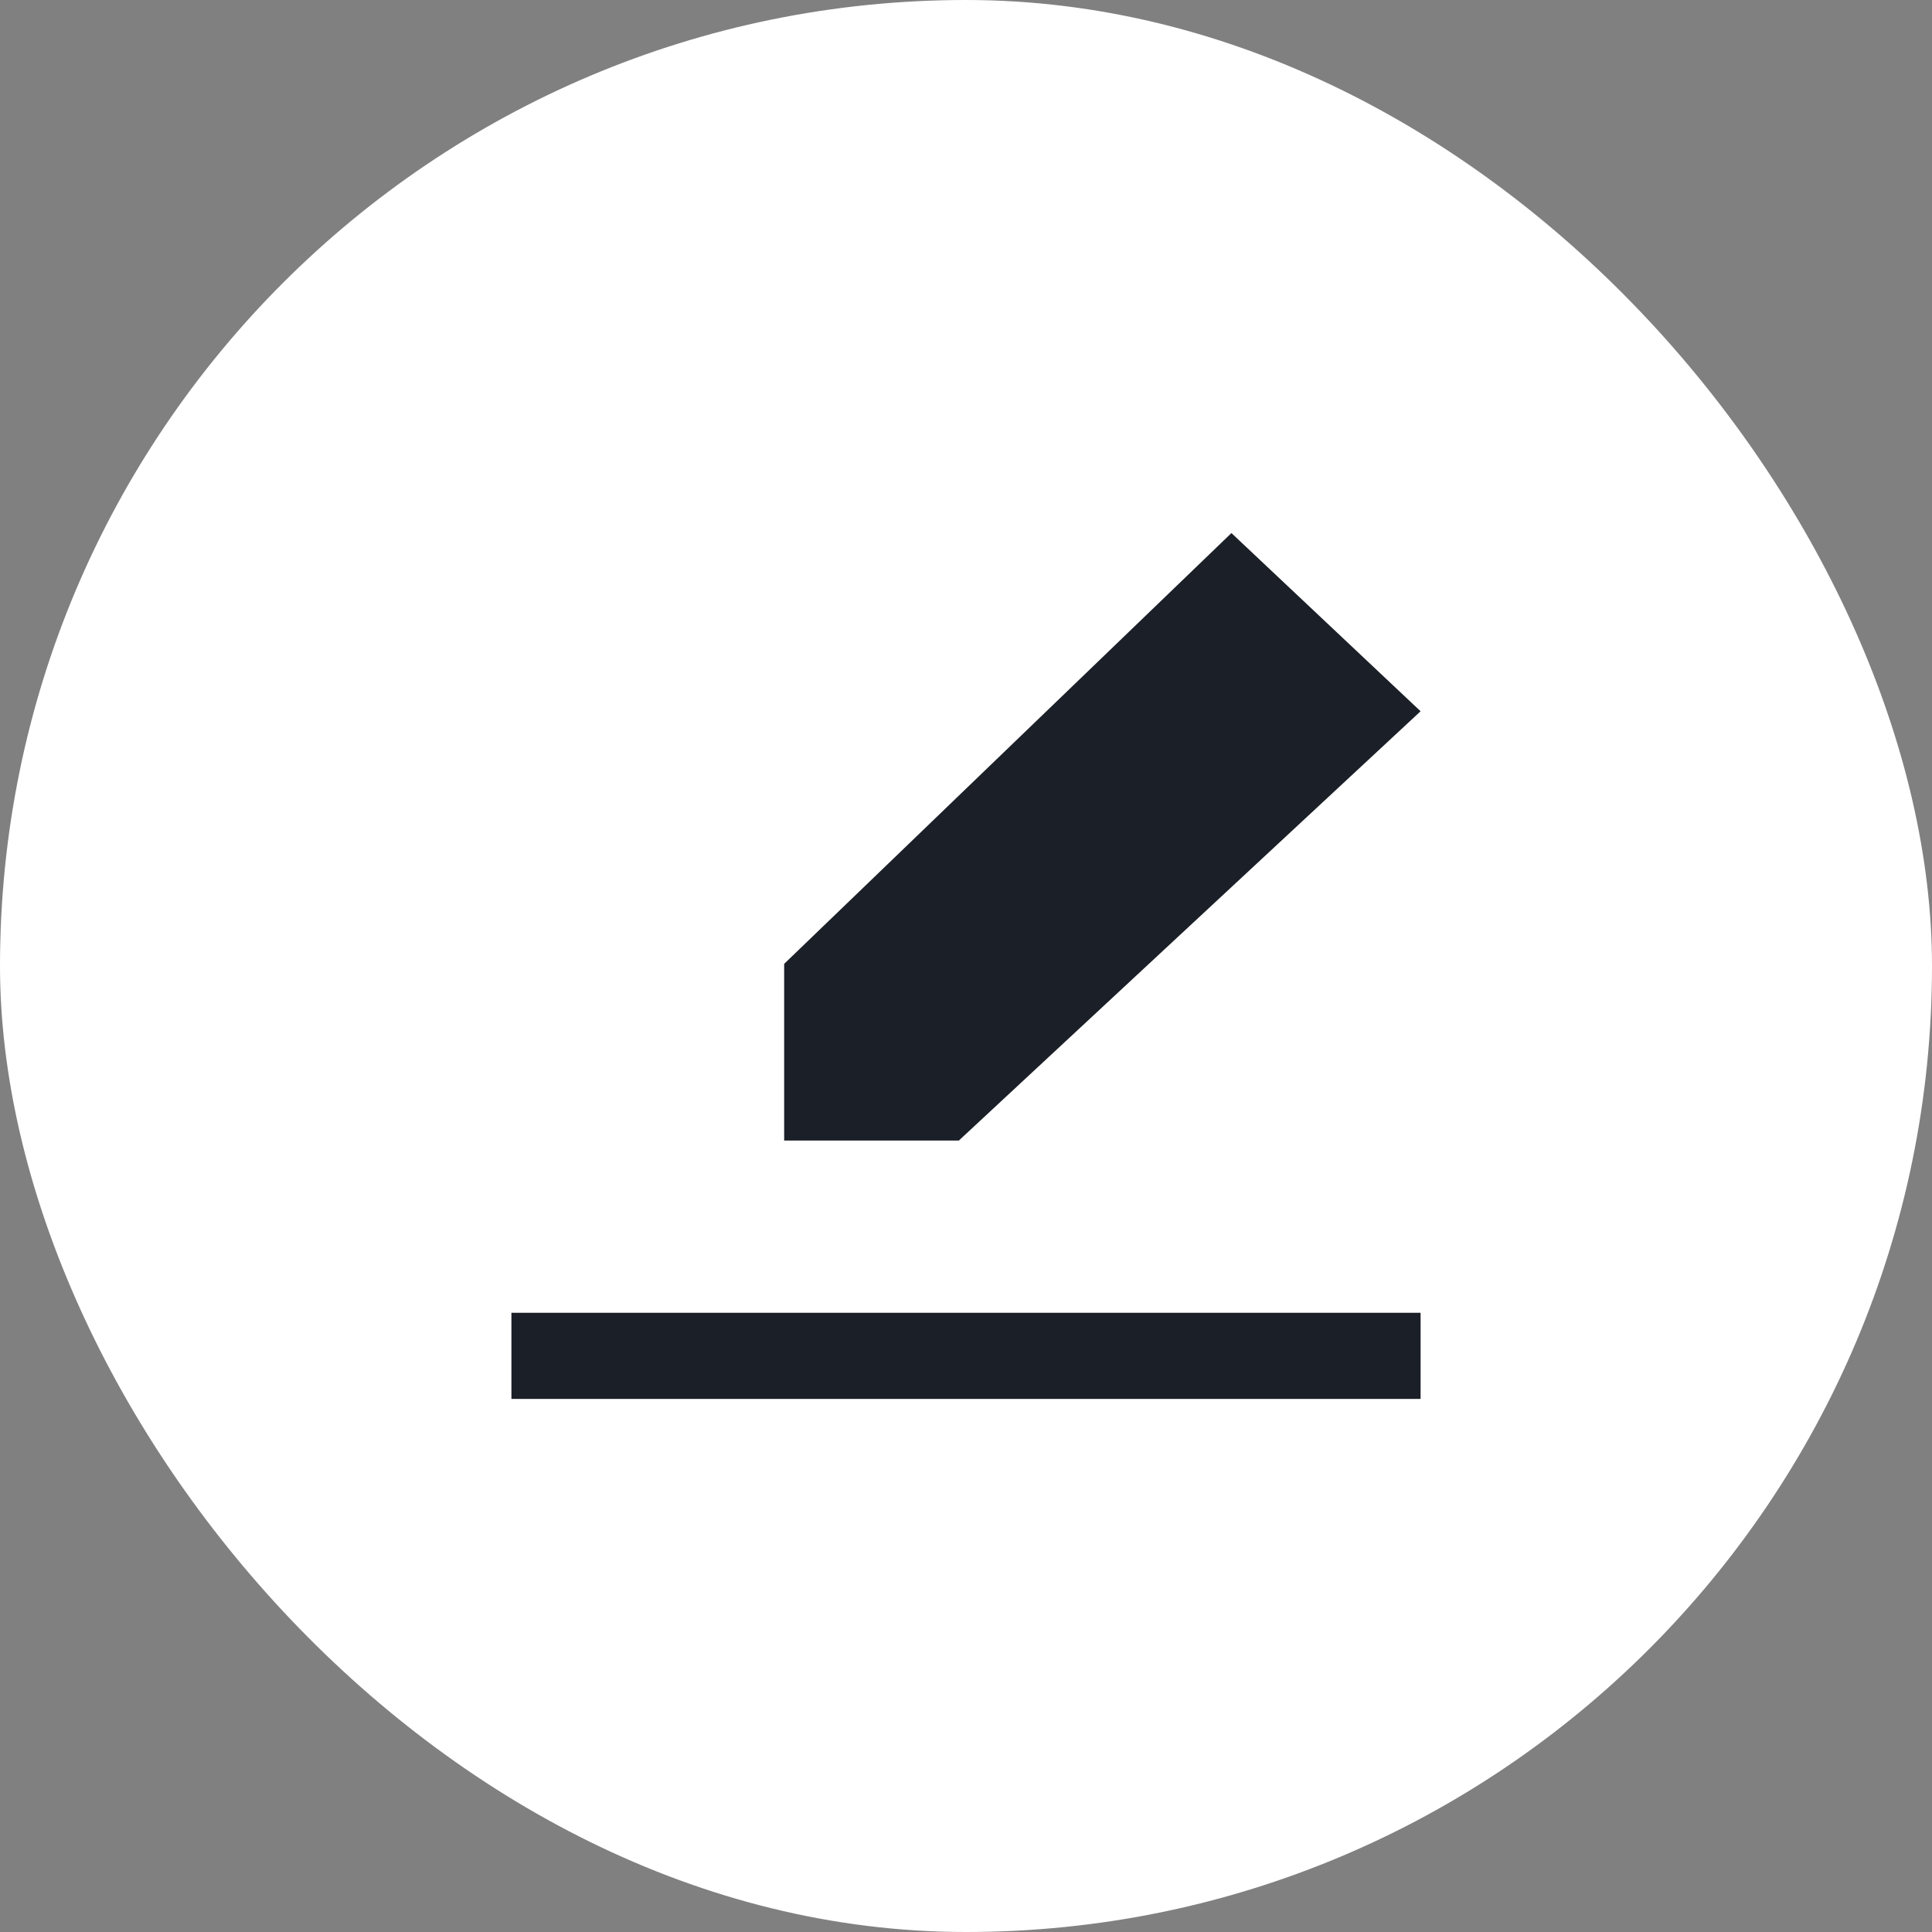 <svg width="34" height="34" viewBox="0 0 34 34" fill="none" xmlns="http://www.w3.org/2000/svg">
<rect x="0" y="0" width="34" height="34" fill="#808080" stroke="none"/>
<rect width="34" height="34" rx="17" fill="white"/>
<g clip-path="url(#clip0_1_1013)">
<path fill-rule="evenodd" clip-rule="evenodd" d="M9 24.619H25V23.103H9V24.619ZM16.874 20.072H13.8V16.962L21.671 9.381L25 12.517L16.874 20.072Z" fill="#1B1F27"/>
</g>
<defs>
<clipPath id="clip0_1_1013">
<rect width="16" height="16" fill="white" transform="translate(9 9)"/>
</clipPath>
</defs>
</svg>
